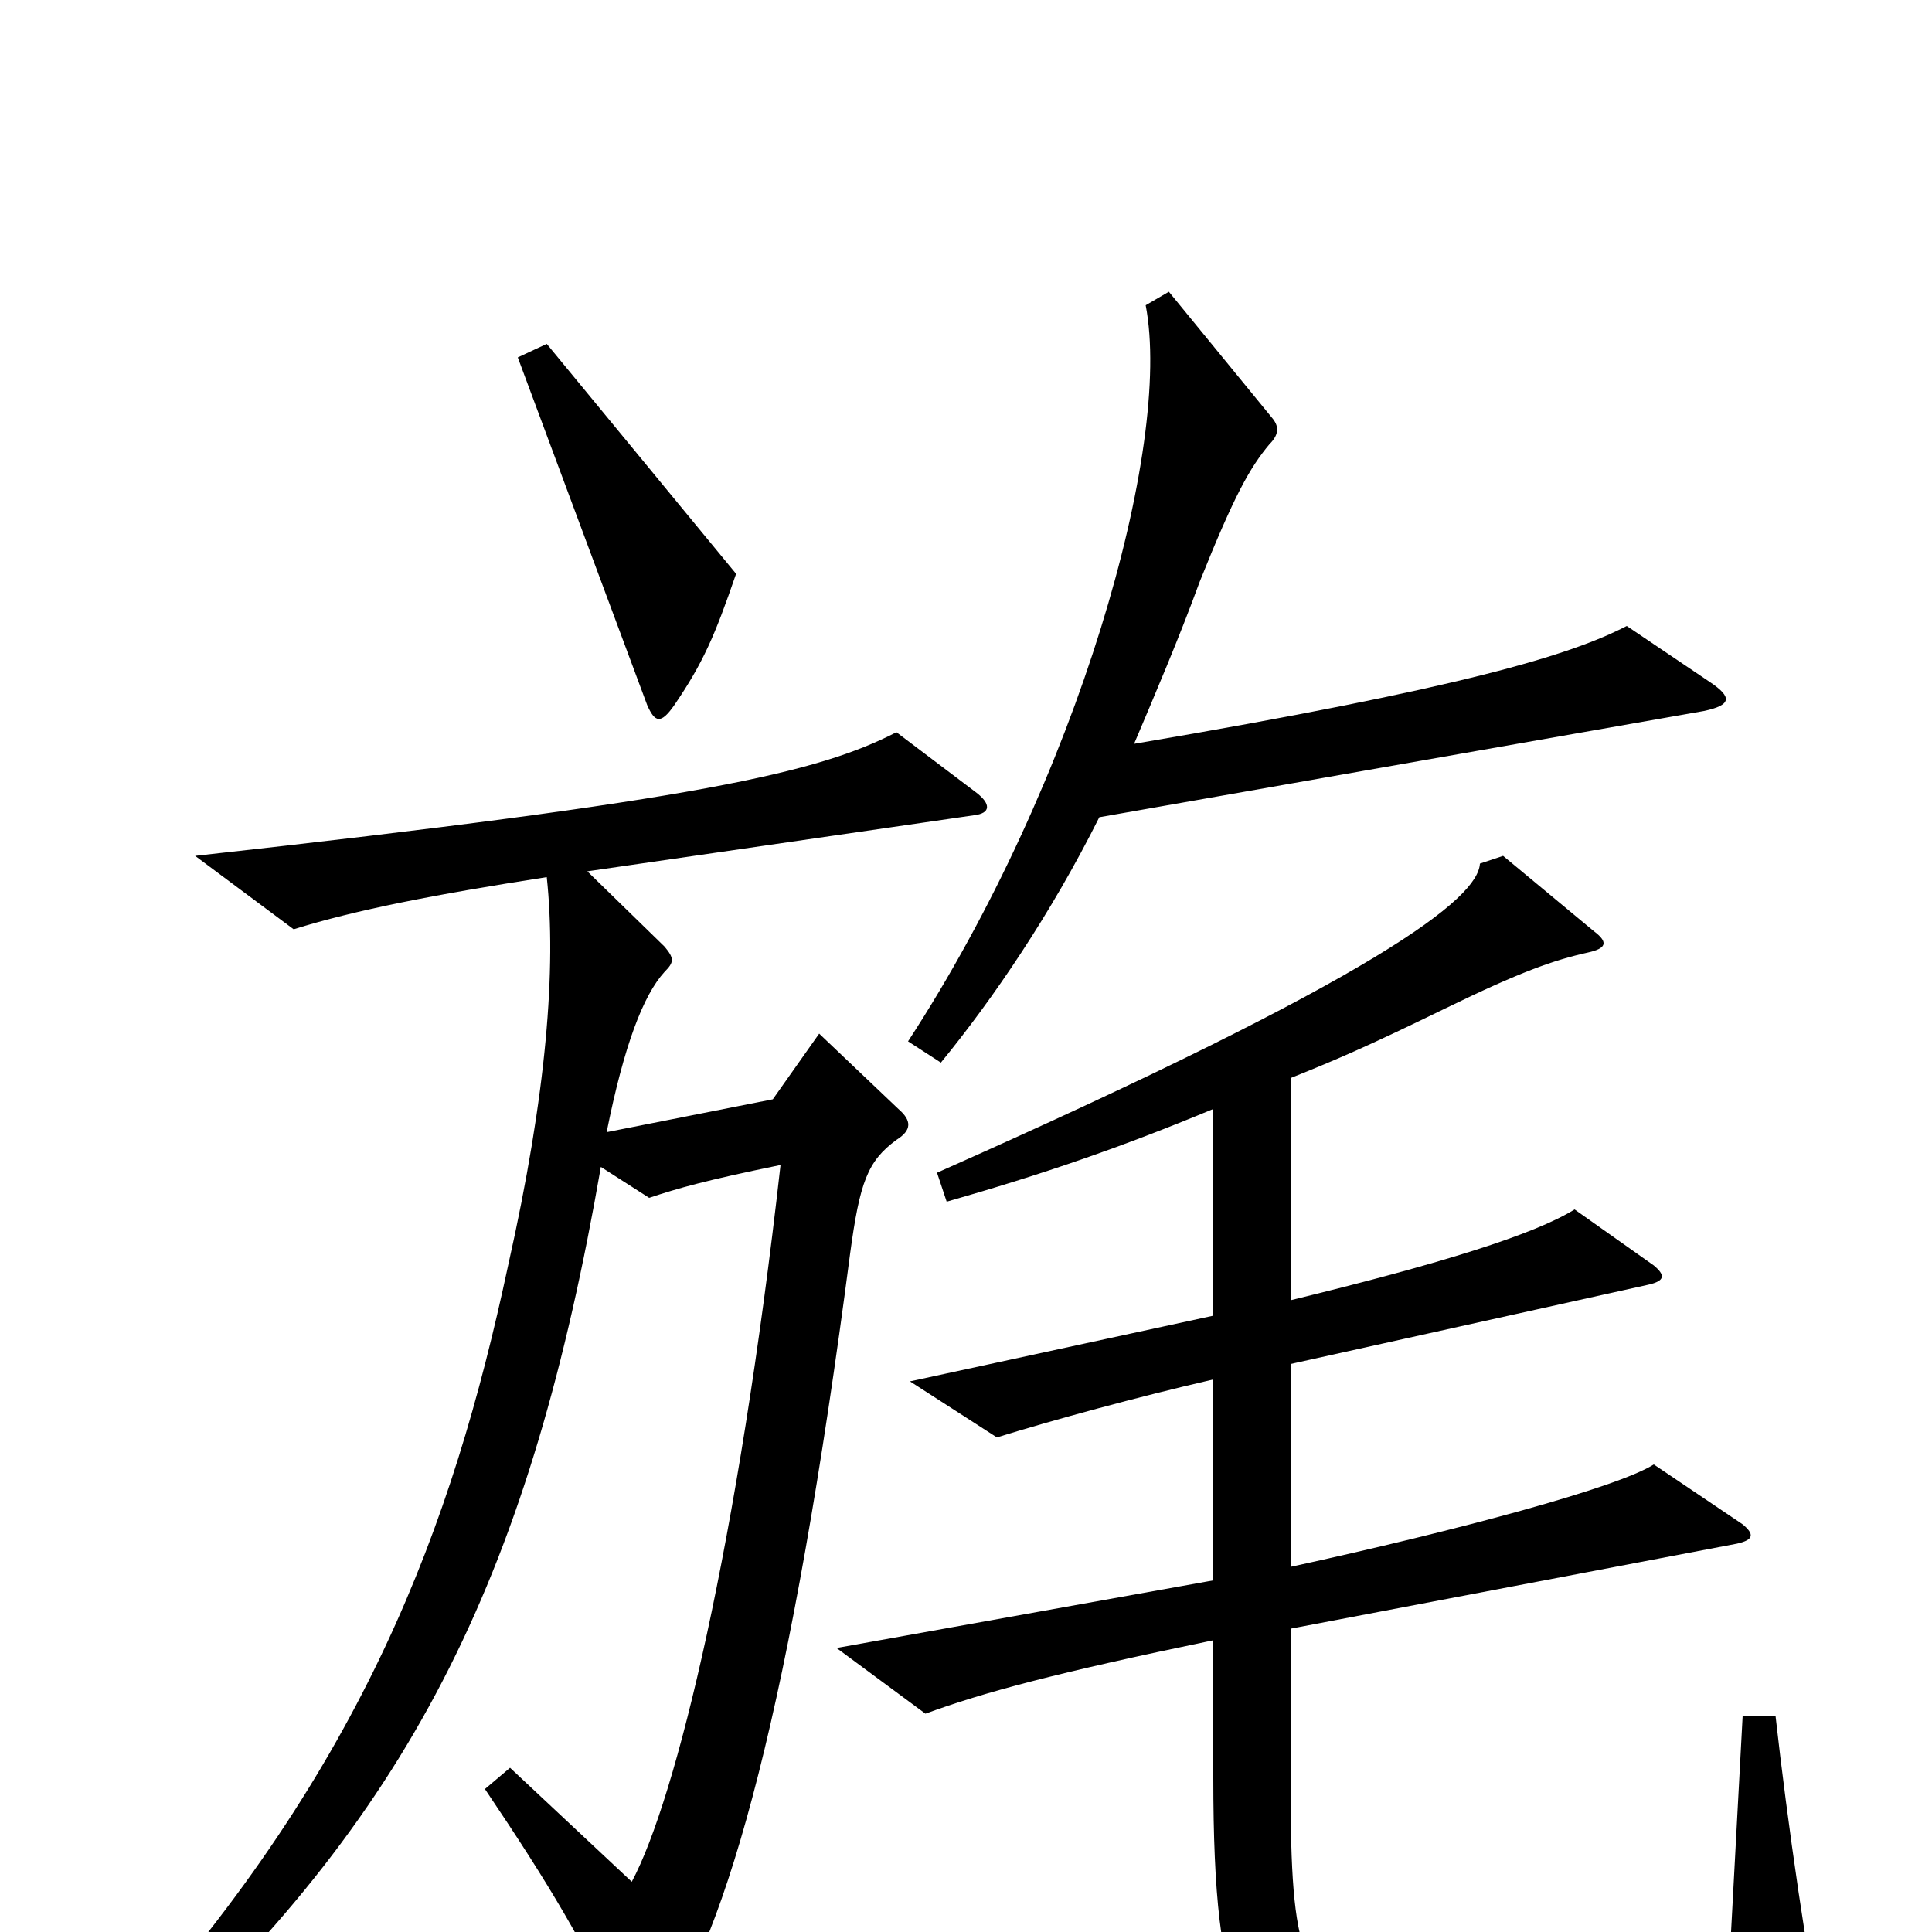 <svg xmlns="http://www.w3.org/2000/svg" viewBox="0 -1000 1000 1000">
	<path fill="#000000" d="M381 -703L283 -822L268 -815L335 -635C339 -626 342 -625 349 -635C364 -657 370 -671 381 -703ZM885 -647L842 -676C813 -661 758 -644 587 -615C598 -641 610 -669 621 -699C639 -744 647 -758 657 -770C662 -775 662 -779 659 -783L605 -849L593 -842C607 -769 558 -596 470 -461L487 -450C514 -483 544 -527 569 -577L882 -632C896 -635 897 -639 885 -647ZM505 -590L464 -621C423 -600 363 -586 101 -557L152 -519C184 -529 225 -537 283 -546C288 -499 283 -434 263 -345C234 -209 188 -86 65 51L77 63C216 -65 275 -189 311 -396L336 -380C351 -385 365 -389 404 -397C382 -201 350 -69 327 -26L264 -85L251 -74C286 -22 301 4 324 51C329 62 333 62 340 52C377 2 410 -121 440 -351C445 -388 449 -399 464 -410C472 -415 472 -420 465 -426L424 -465L400 -431L314 -414C323 -459 333 -485 344 -497C349 -502 349 -504 344 -510L304 -549L504 -578C513 -579 513 -584 505 -590ZM945 61C936 19 925 -58 919 -112H902L894 37C850 51 767 52 714 39C674 29 668 14 668 -77V-157L899 -201C908 -203 908 -206 902 -211L856 -242C837 -230 755 -208 668 -189V-294L853 -335C862 -337 862 -340 856 -345L815 -374C794 -361 746 -346 668 -327V-442C693 -452 709 -459 748 -478C787 -497 804 -503 822 -507C831 -509 833 -512 825 -518L778 -557L766 -553C765 -535 715 -495 485 -393L490 -378C539 -392 580 -406 628 -426V-319L471 -285L516 -256C545 -265 589 -277 628 -286V-182L433 -147L479 -113C509 -124 546 -134 628 -151V-80C628 43 644 59 693 75C739 89 842 93 935 76C945 75 947 71 945 61Z"/>
</svg>